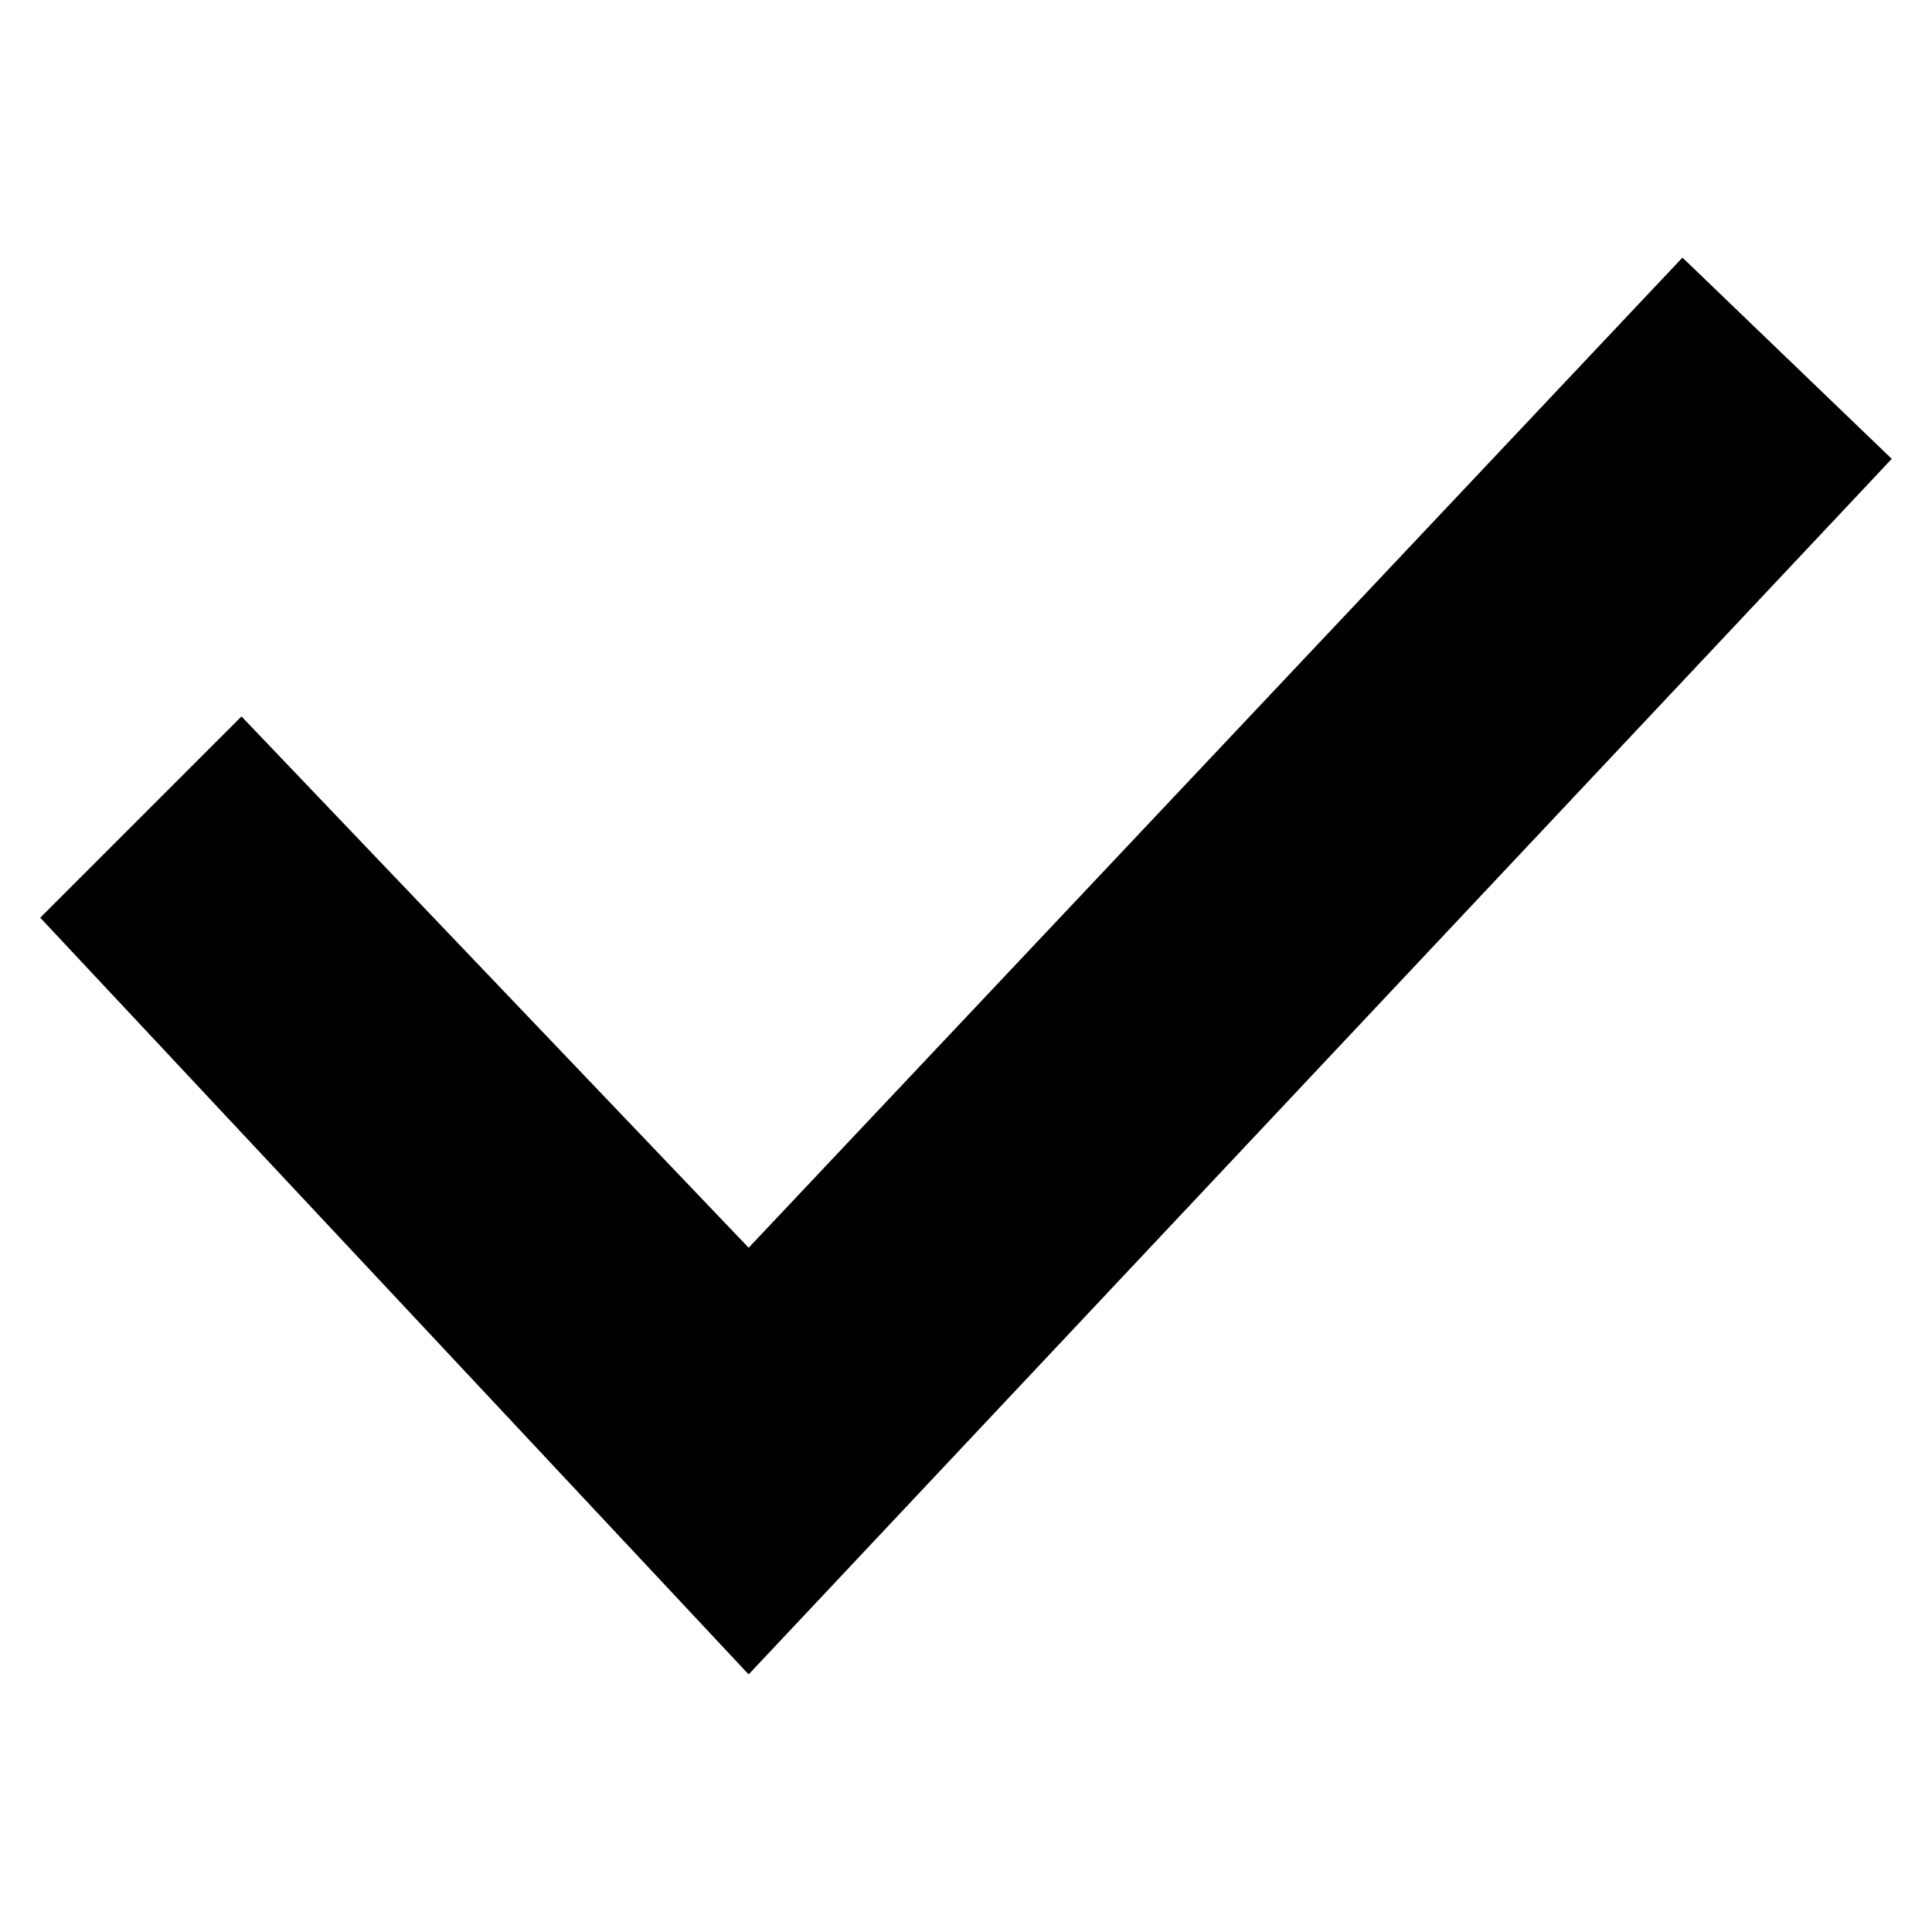 <svg fill="currentColor" xmlns="http://www.w3.org/2000/svg" viewBox="0 0 24 24" style="enable-background:new 0 0 24 24" xml:space="preserve">
    <path fill="currentColor" d="M9.3 20.8.5 11.4 3 8.9l6.3 6.6L20.9 3.2l2.6 2.5L9.3 20.8z"/>
</svg>
